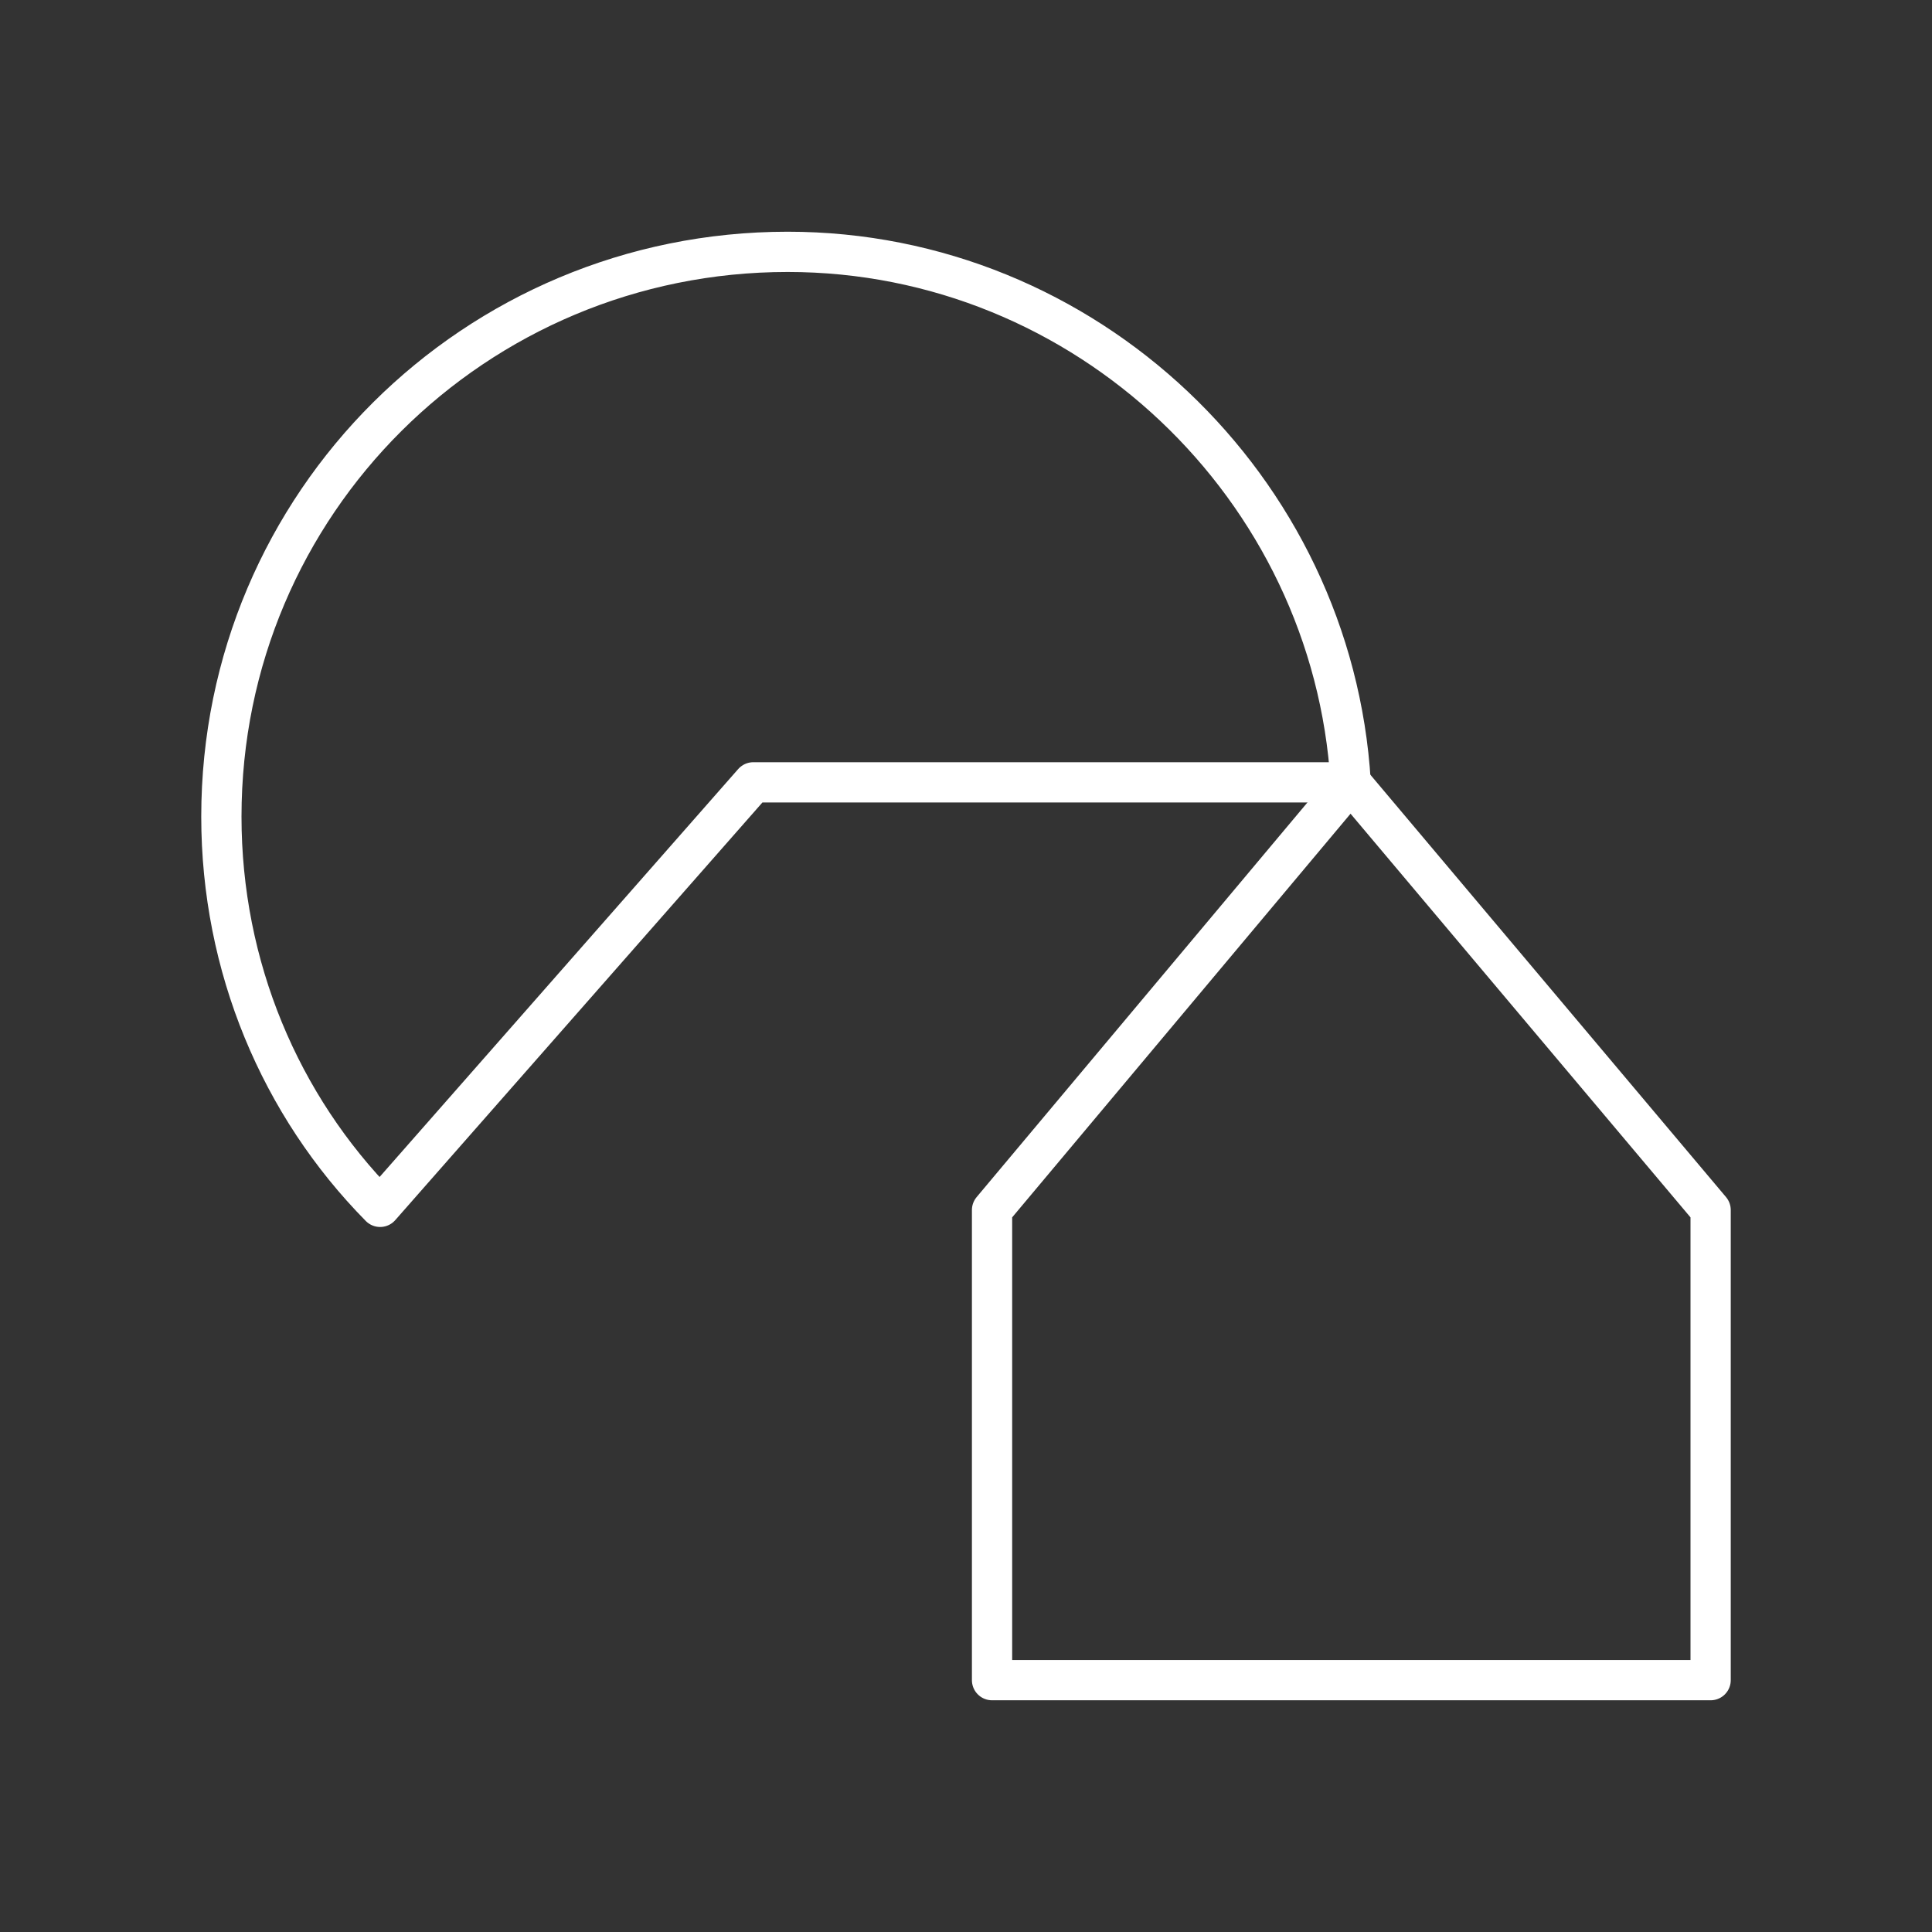 <?xml version="1.0" encoding="UTF-8"?><svg id="a" xmlns="http://www.w3.org/2000/svg" viewBox="0 0 48 48"><rect x="0" y="0" width="48" height="48" fill="#333333" stroke="none"/><defs><style>.d{fill:none;stroke:#fff;stroke-linecap:round;stroke-linejoin:round;}</style></defs><path id="b" class="d" d="m24.651,41.743h17.849v-11.68l-8.947-10.624-8.906,10.624v11.68h.007-.002Z"/><path id="c" class="d" d="m33.557,19.437c-.445-7.336-6.585-13.18-13.988-13.18-7.767,0-14.069,6.246-14.069,14.031,0,3.73,1.462,7.18,3.944,9.696l9.272-10.547h14.843-.002Z"/></svg>